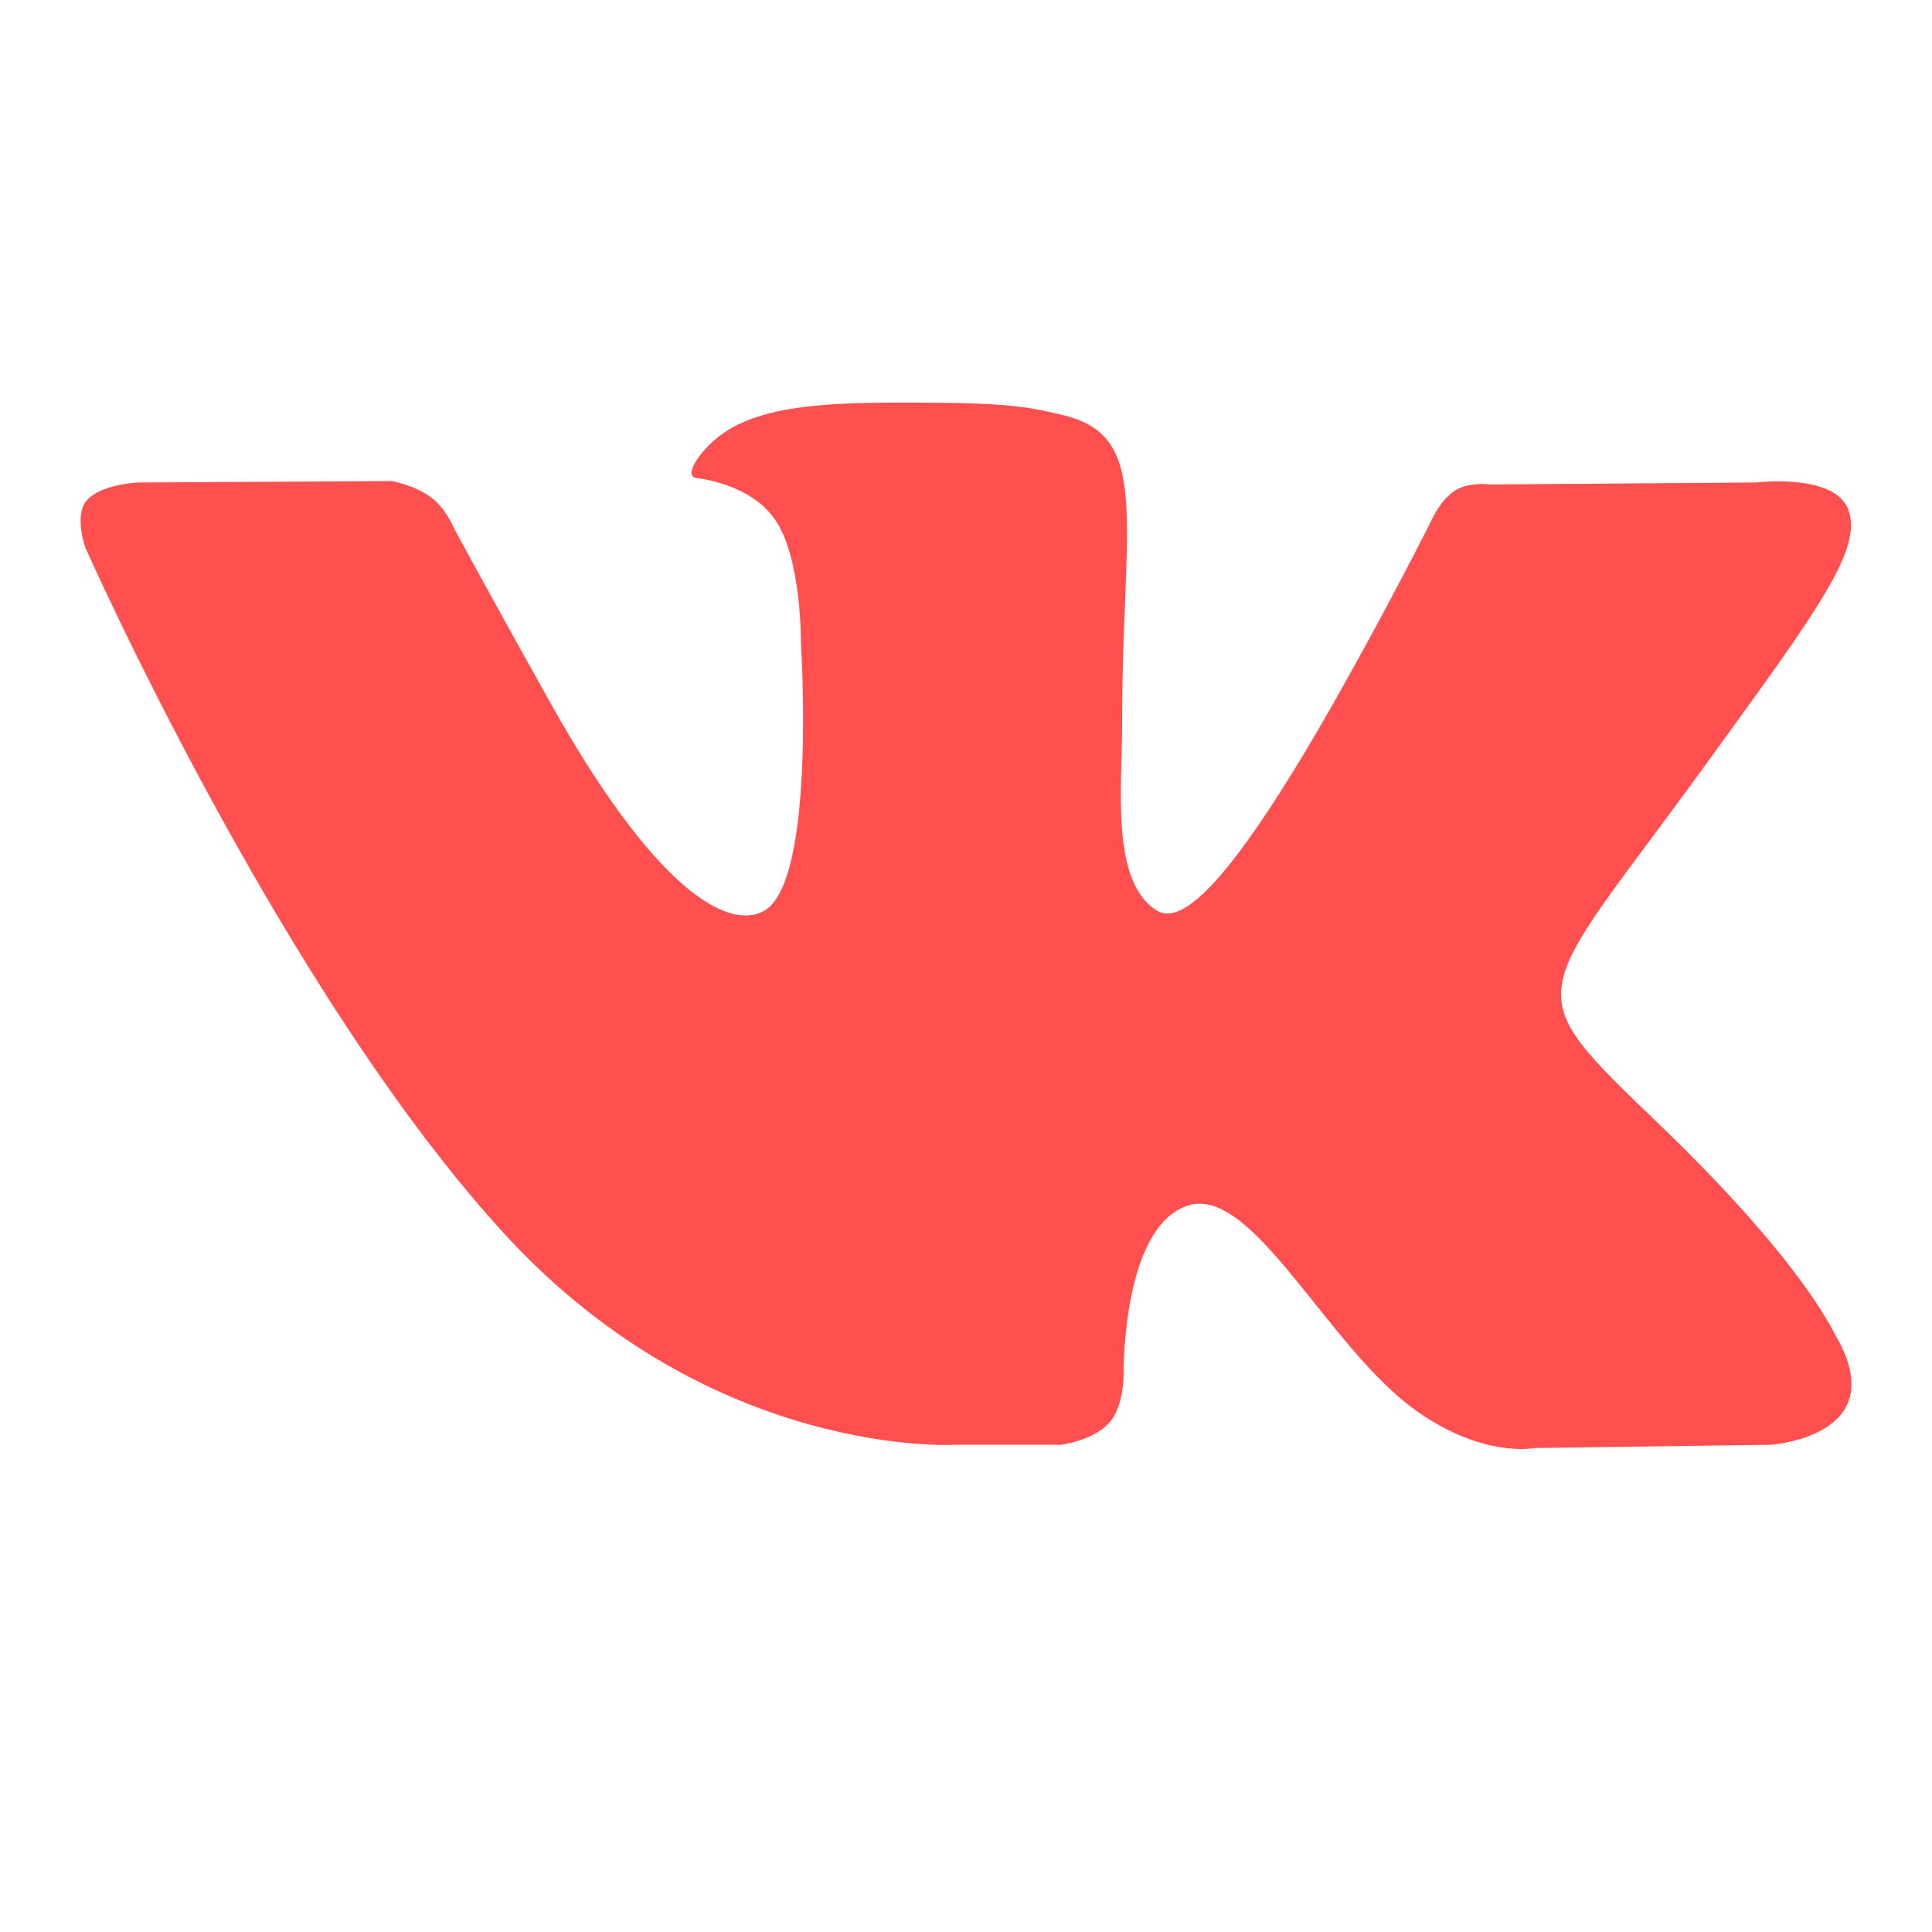 <svg xmlns="http://www.w3.org/2000/svg" xmlns:xlink="http://www.w3.org/1999/xlink" width="16" height="16" viewBox="0 0 16 16" version="1.1">
<g id="surface1">
<path style=" stroke:none;fill-rule:evenodd;fill:rgb(100%,30.98%,30.98%);fill-opacity:1;" d="M 7.91 11.965 L 8.785 11.965 C 8.785 11.965 9.051 11.934 9.188 11.781 C 9.309 11.645 9.305 11.383 9.305 11.383 C 9.305 11.383 9.289 10.164 9.836 9.984 C 10.375 9.809 10.996 11.164 11.73 11.684 C 12.285 12.078 12.707 11.992 12.707 11.992 L 14.664 11.965 C 14.664 11.965 15.688 11.898 15.203 11.062 C 15.164 10.996 14.918 10.445 13.746 9.316 C 12.52 8.137 12.684 8.328 14.16 6.285 C 15.062 5.043 15.422 4.551 15.309 4.227 C 15.203 3.914 14.539 3.996 14.539 3.996 L 12.336 4.012 C 12.336 4.012 12.172 3.988 12.051 4.062 C 11.93 4.137 11.855 4.309 11.855 4.309 C 11.855 4.309 11.508 5.004 11.043 5.824 C 10.059 7.551 9.734 7.641 9.57 7.535 C 9.199 7.285 9.293 6.531 9.293 5.992 C 9.293 4.32 9.539 3.621 8.816 3.441 C 8.574 3.383 8.398 3.34 7.785 3.336 C 7 3.328 6.465 3.336 6.09 3.527 C 5.836 3.656 5.645 3.941 5.762 3.957 C 5.906 3.977 6.238 4.047 6.414 4.297 C 6.641 4.613 6.633 5.328 6.633 5.328 C 6.633 5.328 6.762 7.301 6.328 7.543 C 6.031 7.711 5.422 7.371 4.547 5.801 C 4.098 5 3.762 4.379 3.762 4.379 C 3.762 4.379 3.695 4.215 3.578 4.125 C 3.438 4.016 3.242 3.984 3.242 3.984 L 1.145 3.996 C 1.145 3.996 0.832 4.008 0.715 4.148 C 0.613 4.273 0.707 4.535 0.707 4.535 C 0.707 4.535 2.348 8.242 4.203 10.246 C 5.91 12.086 7.91 11.965 7.91 11.965 "/>
</g>
</svg>
